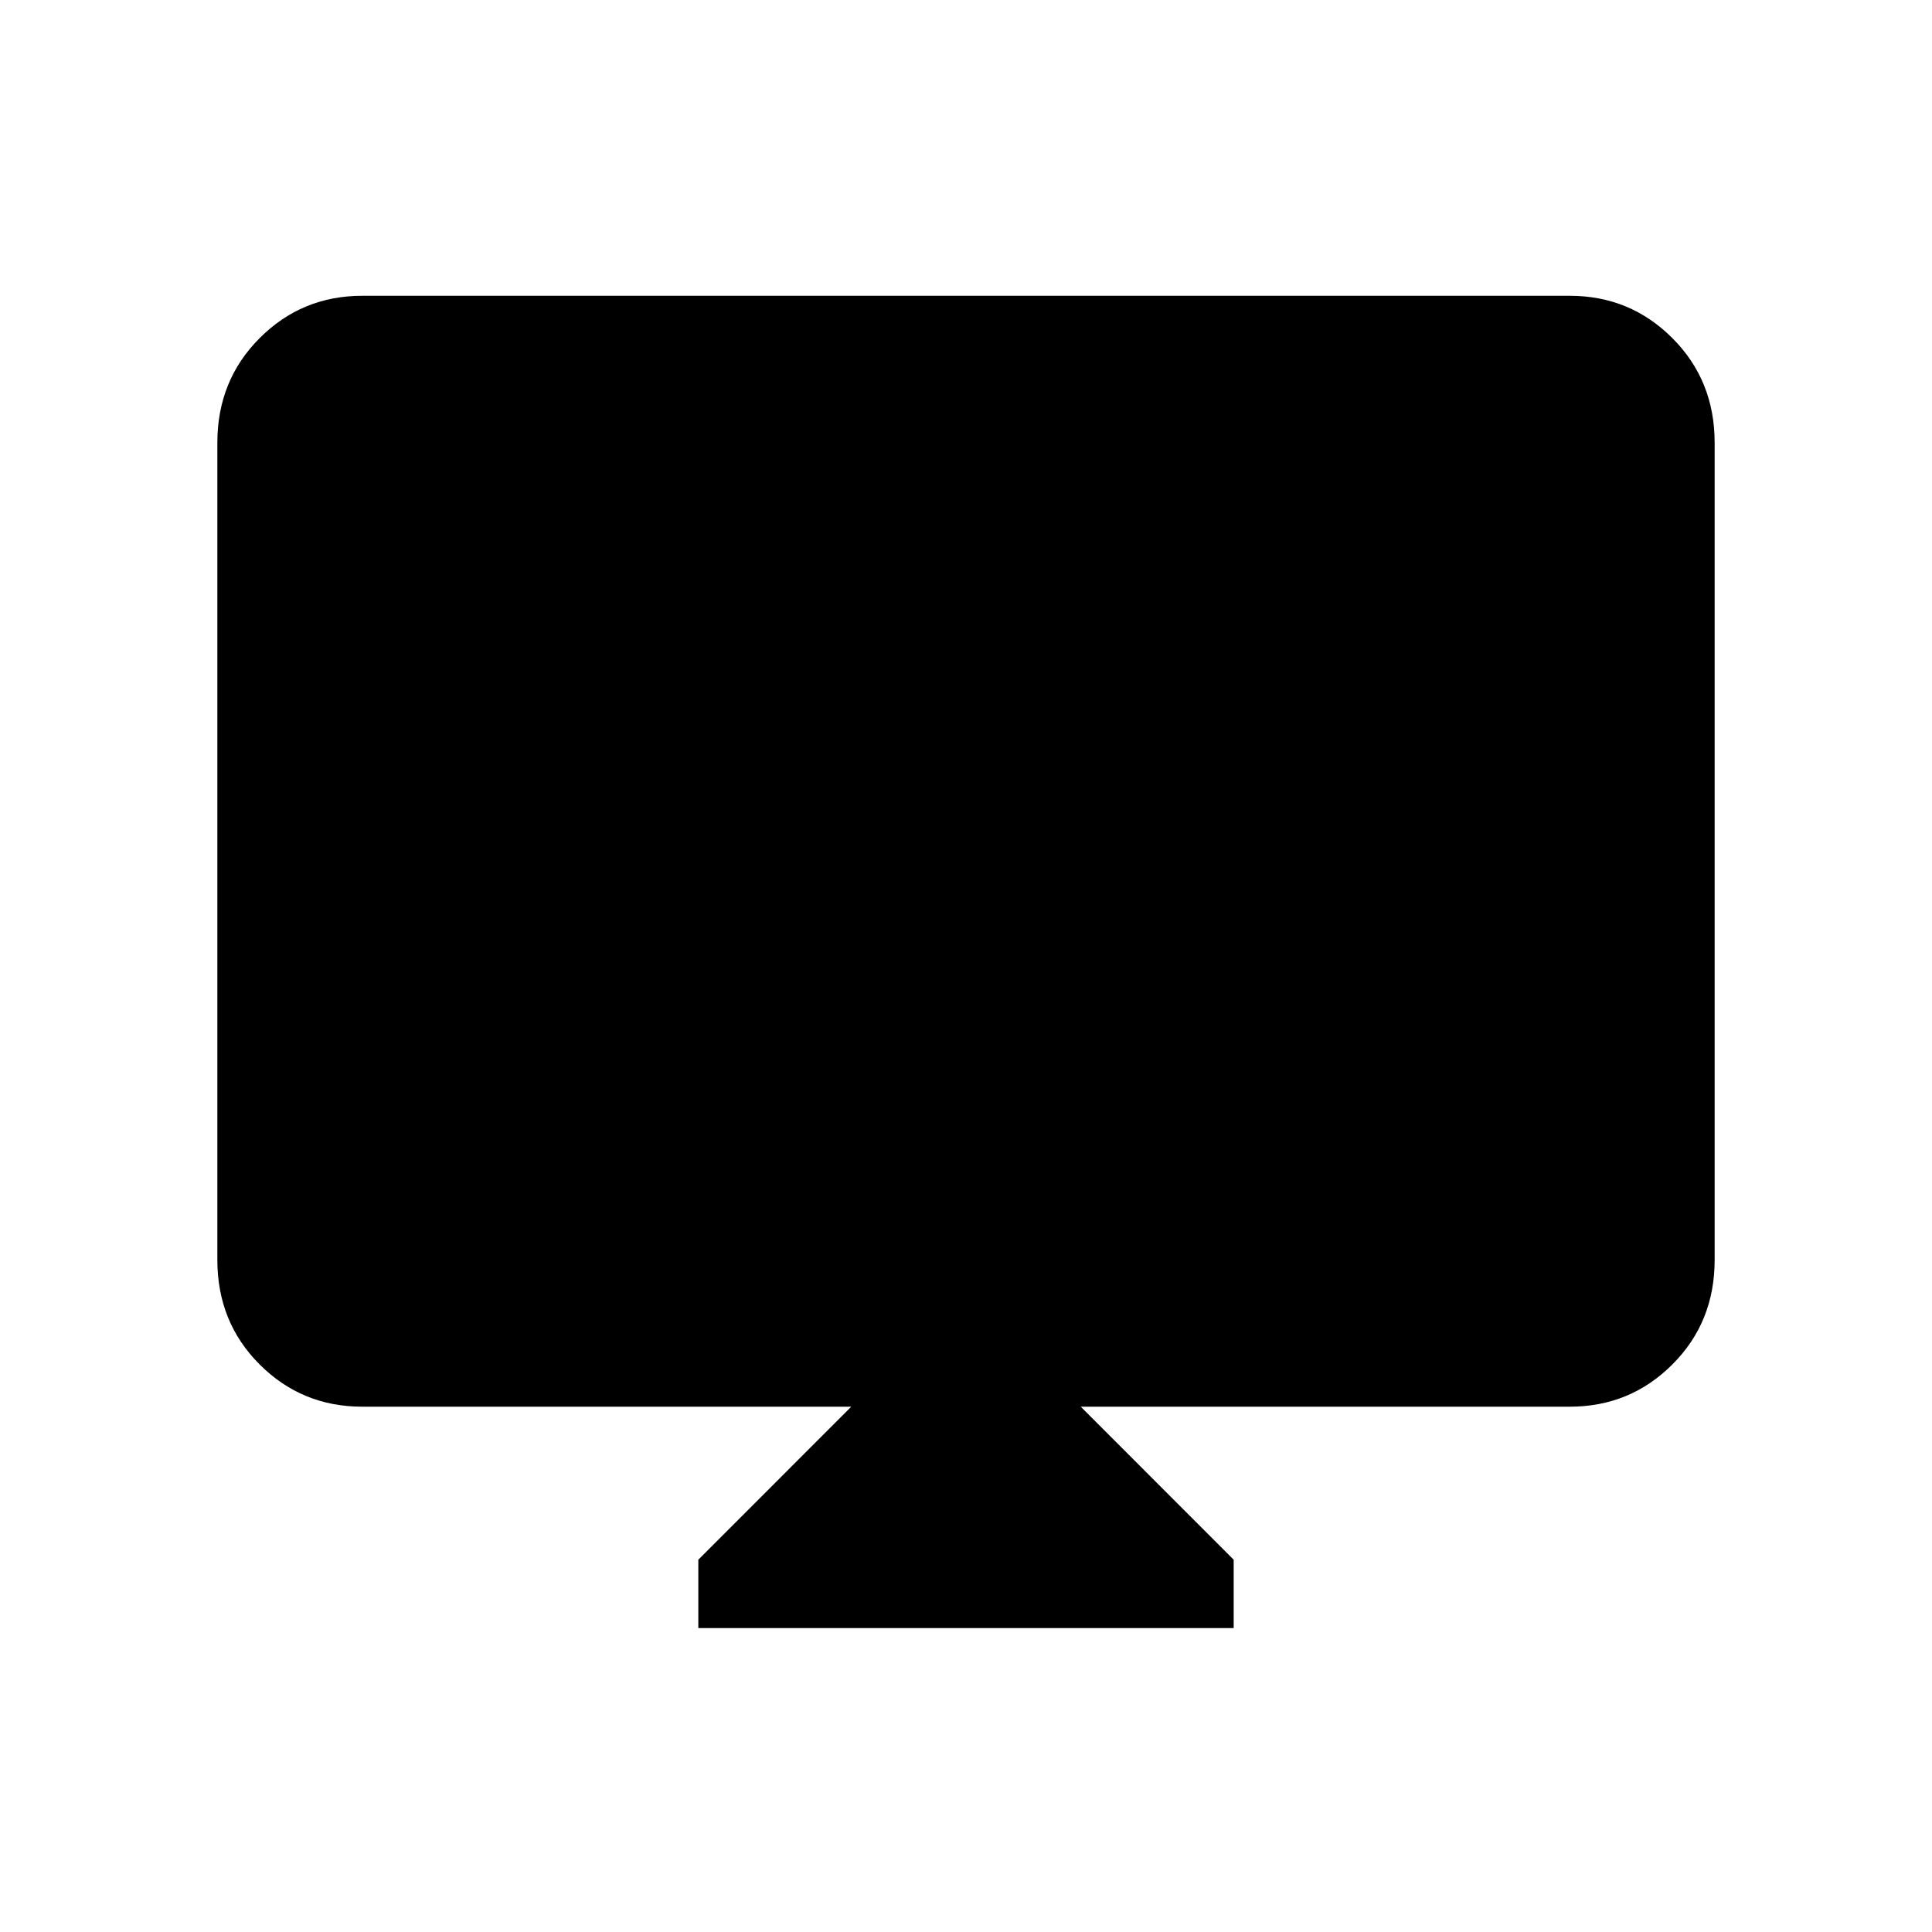 <svg xmlns="http://www.w3.org/2000/svg" height="20" width="20"><path d="M7.229 16.854V16.146L8.812 14.562H3.75Q3.125 14.562 2.688 14.125Q2.25 13.688 2.25 13.042V4.583Q2.25 3.938 2.688 3.5Q3.125 3.062 3.75 3.062H16.25Q16.875 3.062 17.312 3.5Q17.75 3.938 17.75 4.583V13.042Q17.75 13.688 17.312 14.125Q16.875 14.562 16.25 14.562H11.188L12.771 16.146V16.854Z"/></svg>